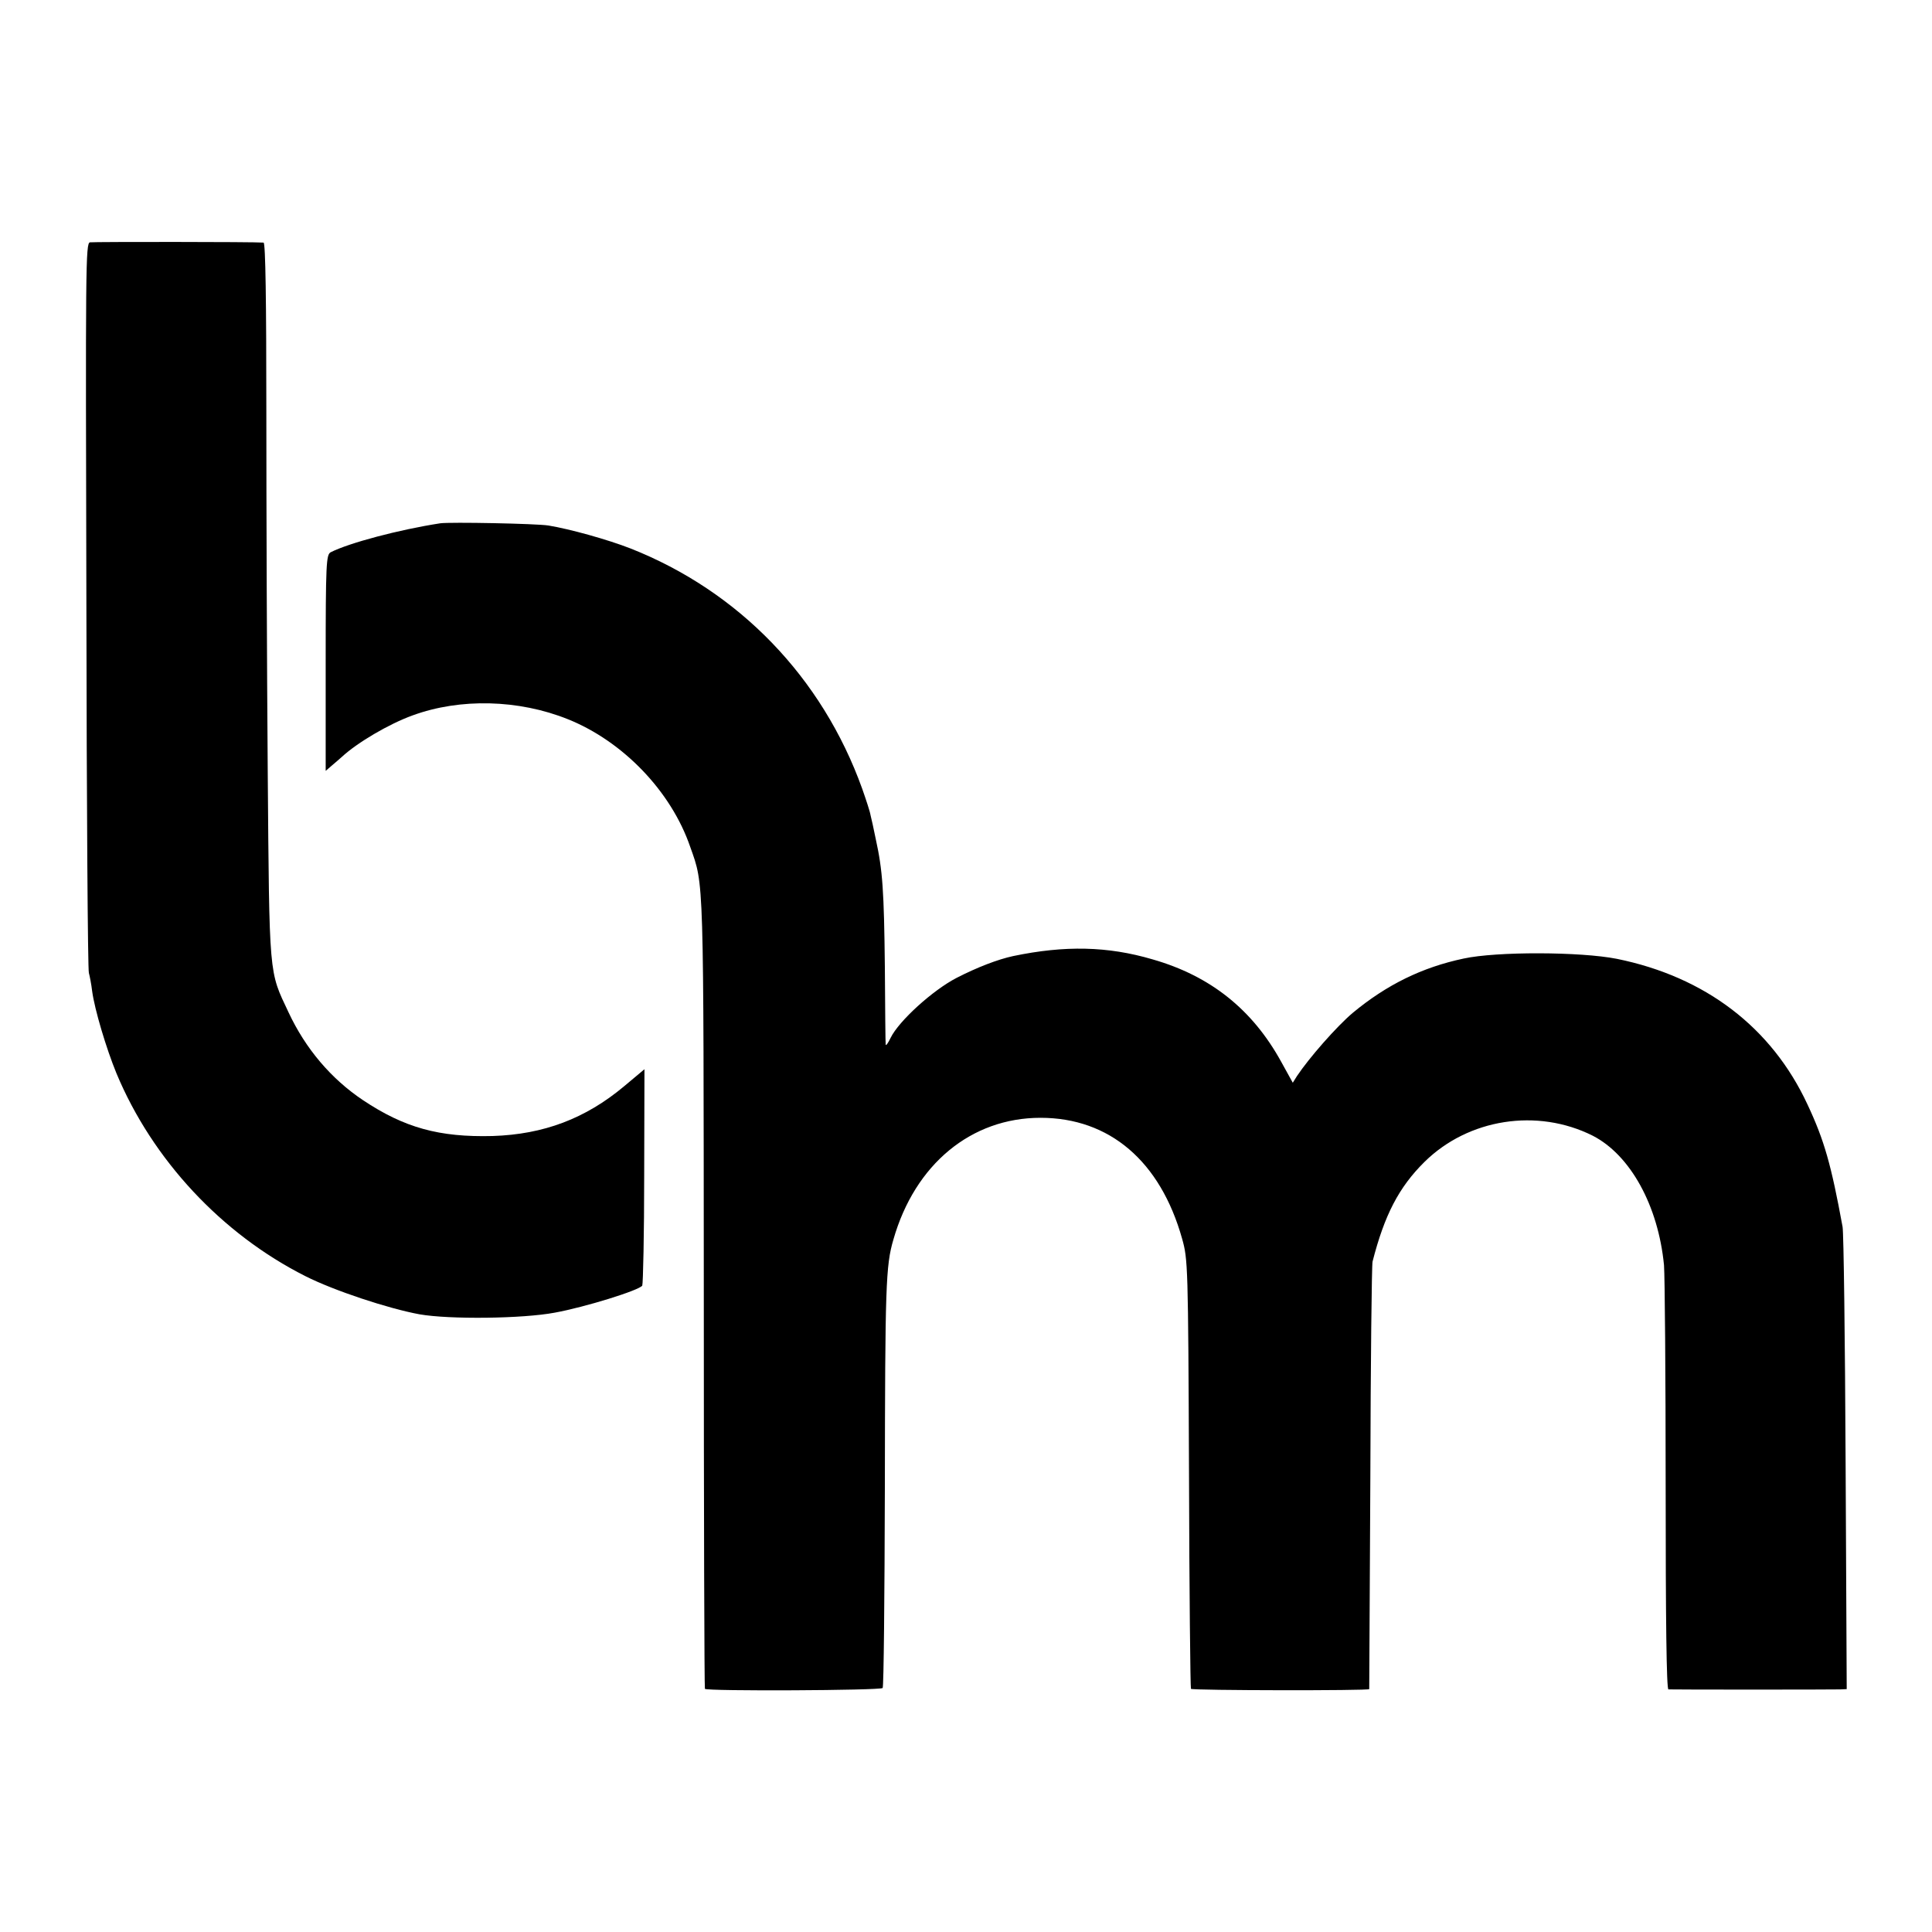 <svg version="1" xmlns="http://www.w3.org/2000/svg" width="933.333" height="933.333" viewBox="0 0 700 700"><path d="M32.6 87.8c-1.6.3-1.6 8.5-1.3 131.5.1 72.2.5 132.1.9 133.2.3 1.1.9 4.1 1.2 6.7.9 6.6 5.1 20.7 8.8 29.7 13 31.2 38.1 58.2 68.5 73.5 10.3 5.2 29.9 11.7 41.3 13.8 10.9 1.9 37.3 1.6 49-.6 11-2 30.6-8.1 31.7-9.8.3-.7.7-18.6.7-39.8l.1-38.6-7.4 6.2c-14 11.7-29.1 17.4-47.6 18-19.4.5-32-3-47-13-11.5-7.7-20.8-18.6-27-31.9-7.1-15.1-6.9-11.8-7.5-87.7-.3-37.7-.5-96.1-.5-129.8 0-40.1-.3-61.2-1-61.3-3.3-.3-61.4-.3-62.9-.1z"/><path d="M159.5 189.6c-14.9 2.3-33 7.1-39.7 10.5-1.6.9-1.8 4-1.8 40.1v39.1l2.2-1.9c1.2-1 2.9-2.5 3.7-3.2 5.5-5.1 17-11.9 25.6-15 17.2-6.3 38.4-5.8 56.3 1.4 19.9 8 37.4 26.1 44.3 46.3 5 14.1 4.8 9.2 4.9 161.5 0 78.5.2 143.1.4 143.5.6.9 63.5.6 64.4-.3.4-.4.7-33 .8-72.5.1-73.1.3-80.5 3.1-90 7.8-27.3 28.2-44.1 53.3-44.1 25 0 43.4 15.7 51.3 43.8 2.1 7.5 2.2 9.3 2.5 85.2.1 42.6.5 77.6.7 77.9.6.6 64.5.7 64.6.1 0-.3.2-34.7.4-76.5.1-41.8.5-77.1.8-78.4 4.3-16.8 9.5-26.9 18.8-36.1 15.9-15.7 40.9-19.6 61-9.5 13.6 7 23.7 25.3 25.8 46.9.3 3.9.6 40.1.6 80.3 0 48.2.3 73.3 1 73.4 1.4.1 59.4.1 62.3 0l2.3-.1-.4-81.8c-.2-44.9-.7-83.5-1.1-85.7-4.1-22.4-6.6-31.3-12.7-44.3-13-28-37.1-46.3-69.1-52.8-13.2-2.6-43.5-2.7-55.5-.1-15.1 3.2-27.9 9.5-40.2 19.7-5.9 5-15.8 16.3-20.2 22.9l-1.5 2.4-4.2-7.6c-10.4-18.9-25.6-31.1-46.6-37.1-16.3-4.8-31.8-5.1-50.5-1.2-5.6 1.2-13.1 4.1-20.5 7.9-8.7 4.5-20.9 15.6-23.9 21.7-.9 1.9-1.7 3-1.8 2.5-.1-.6-.2-13.2-.3-28-.3-27.7-.8-35.2-3.3-46.5-.7-3.6-1.6-7.5-1.9-8.7-.2-1.3-1.6-5.5-3-9.5-14.5-40.4-44.7-71.6-84-87.1-8.2-3.2-21.8-7-29.7-8.3-4.4-.7-35.5-1.3-39.2-.8z"/></svg>